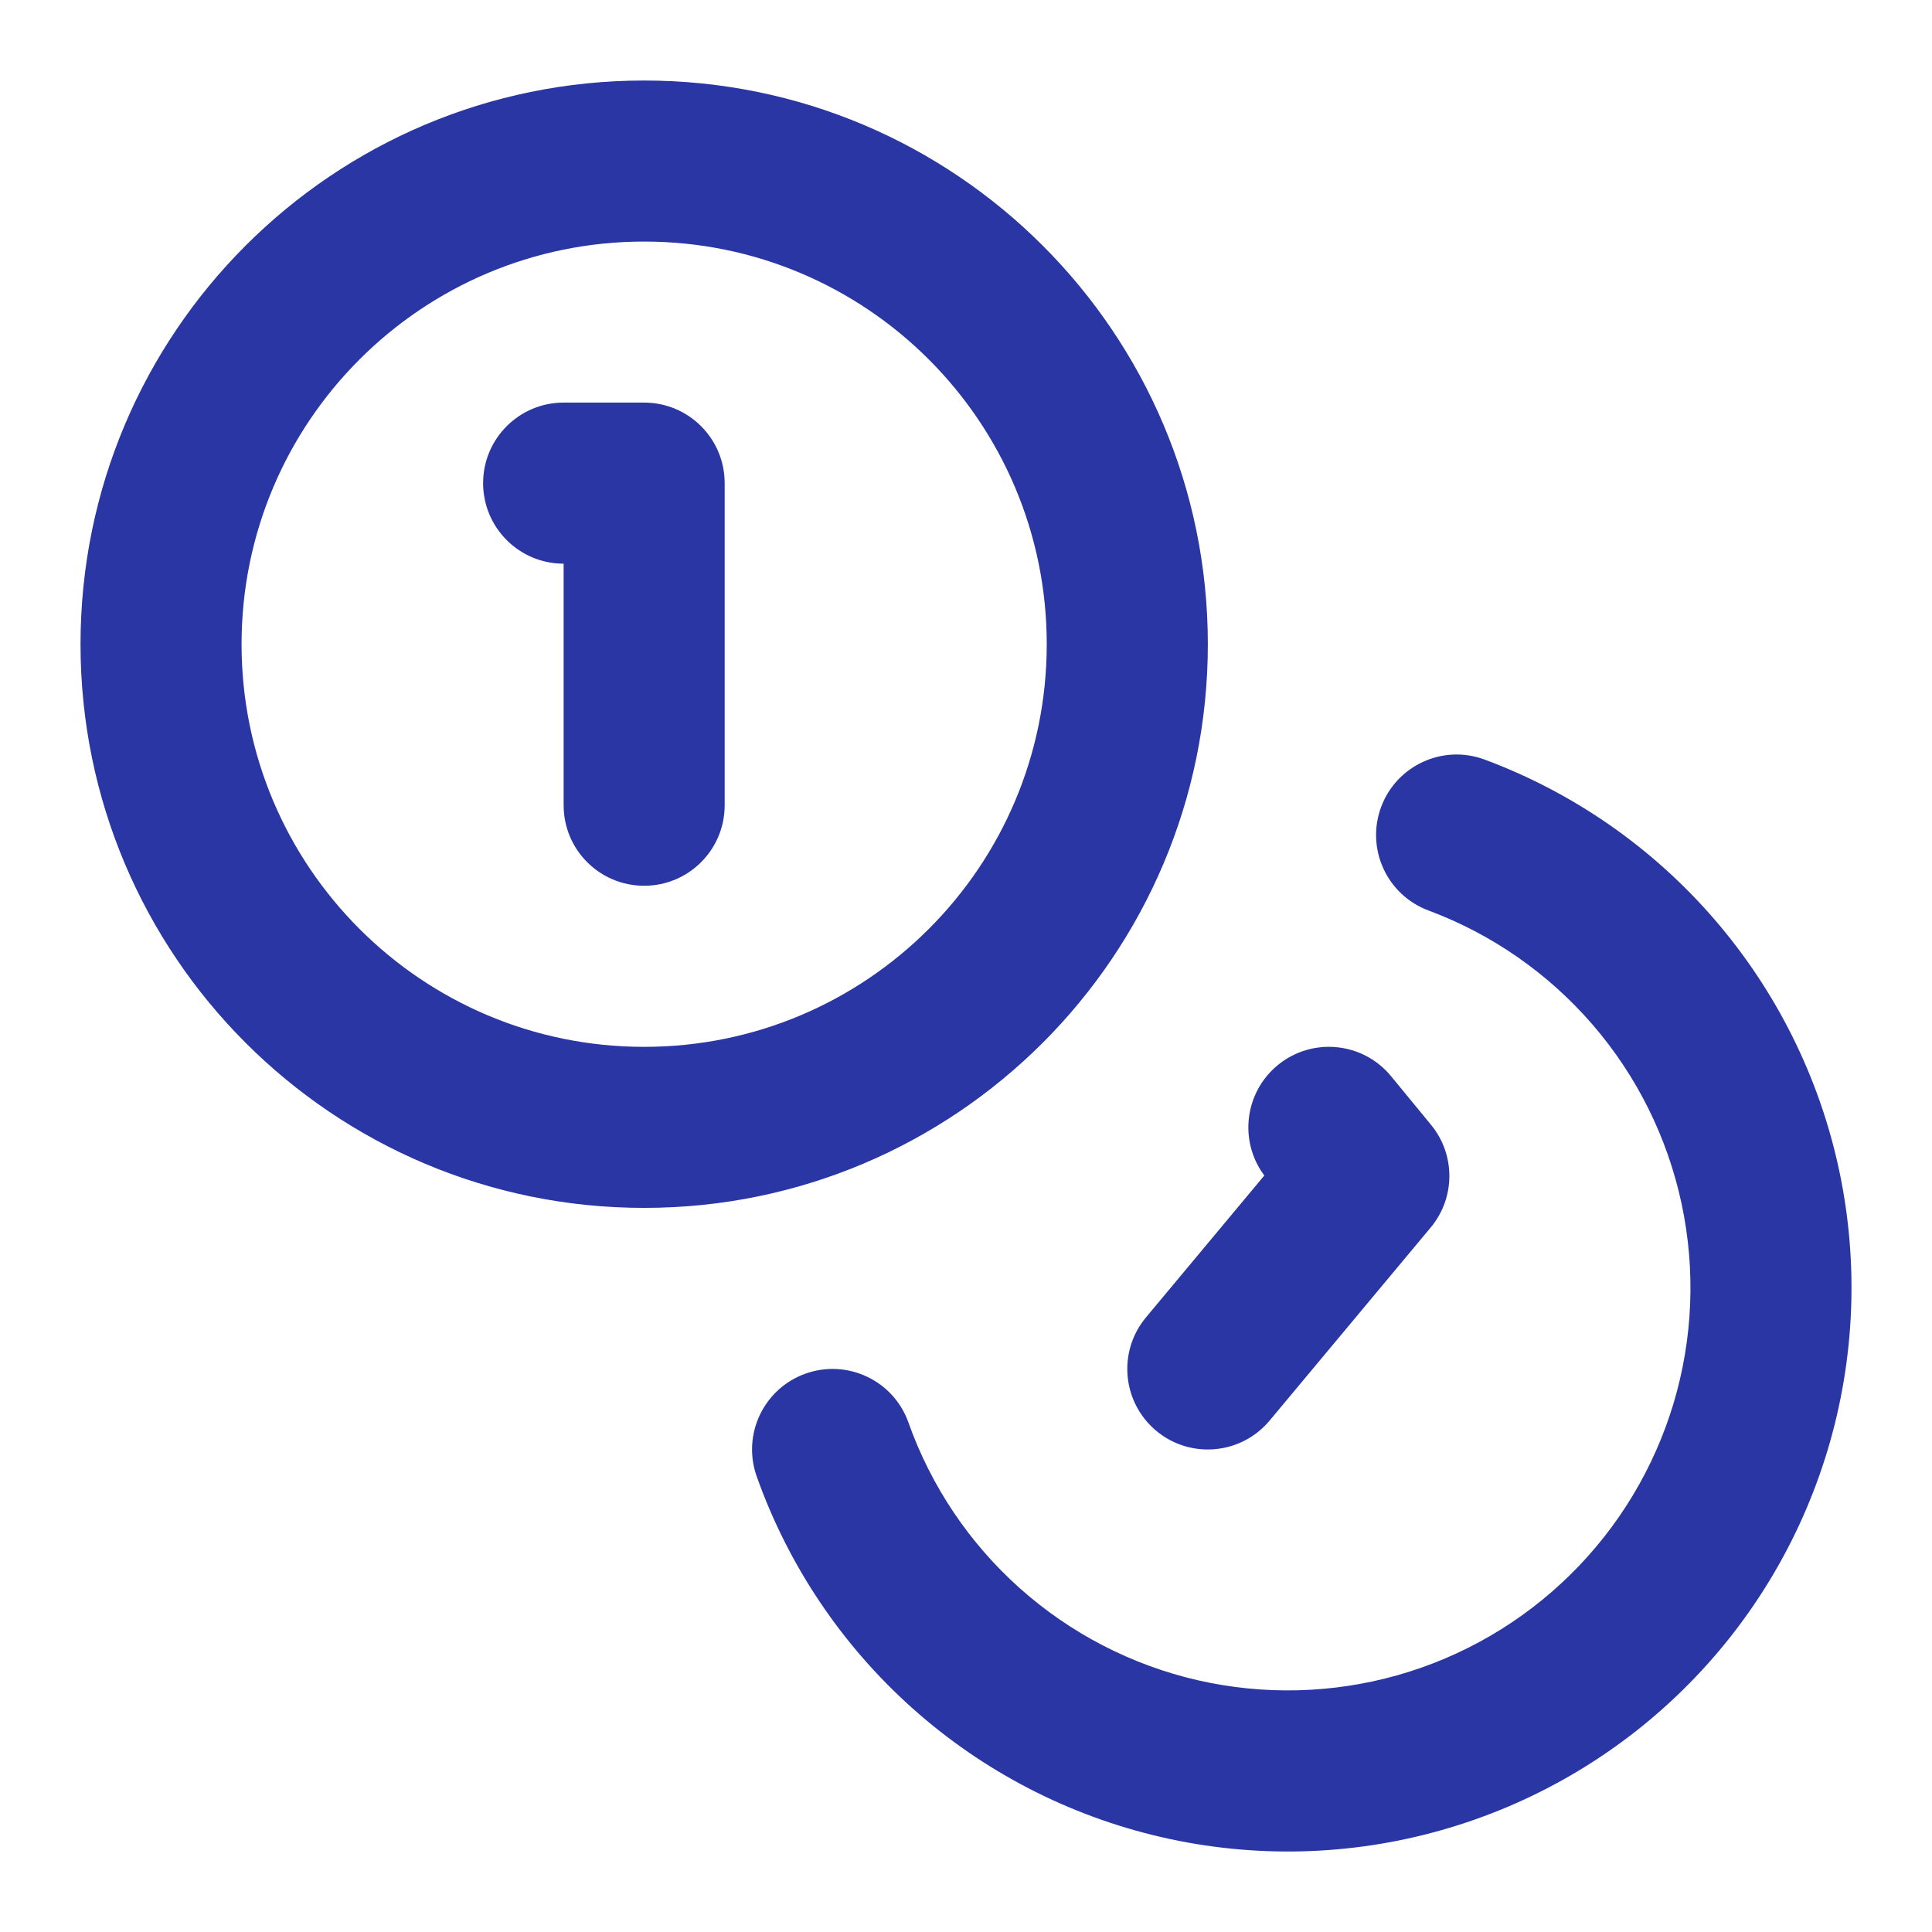 <svg width="34" height="34" viewBox="0 0 34 34" fill="none" xmlns="http://www.w3.org/2000/svg">
<path fill-rule="evenodd" clip-rule="evenodd" d="M11.336 4.251C7.423 4.251 4.251 7.423 4.251 11.337C4.251 15.25 7.423 18.423 11.336 18.423C15.249 18.423 18.421 15.25 18.421 11.337C18.421 7.423 15.249 4.251 11.336 4.251ZM1.417 11.337C1.417 5.858 5.858 1.417 11.336 1.417C16.814 1.417 21.256 5.858 21.256 11.337C21.256 16.816 16.814 21.257 11.336 21.257C5.858 21.257 1.417 16.816 1.417 11.337ZM8.502 8.502C8.502 7.72 9.136 7.085 9.919 7.085H11.336C12.119 7.085 12.753 7.72 12.753 8.502V14.171C12.753 14.954 12.119 15.588 11.336 15.588C10.553 15.588 9.919 14.954 9.919 14.171V9.92C9.136 9.92 8.502 9.285 8.502 8.502ZM24.306 14.2C24.58 13.467 25.396 13.094 26.129 13.368C27.692 13.95 29.083 14.918 30.172 16.18C31.262 17.443 32.017 18.96 32.365 20.591C32.713 22.223 32.644 23.915 32.165 25.513C31.686 27.111 30.812 28.562 29.623 29.732C28.435 30.902 26.97 31.754 25.365 32.208C23.761 32.663 22.067 32.705 20.442 32.331C18.816 31.957 17.311 31.18 16.066 30.07C14.82 28.96 13.875 27.555 13.317 25.983C13.055 25.245 13.44 24.435 14.178 24.173C14.915 23.911 15.726 24.297 15.987 25.034C16.386 26.157 17.061 27.161 17.951 27.954C18.84 28.746 19.915 29.302 21.076 29.569C22.238 29.835 23.447 29.805 24.594 29.481C25.74 29.157 26.786 28.548 27.635 27.712C28.484 26.876 29.108 25.84 29.451 24.699C29.793 23.557 29.842 22.349 29.593 21.183C29.344 20.018 28.806 18.934 28.027 18.032C27.249 17.131 26.255 16.439 25.139 16.023C24.406 15.75 24.033 14.934 24.306 14.2ZM22.486 18.745C23.09 18.248 23.983 18.335 24.48 18.939L25.184 19.795C25.616 20.321 25.614 21.08 25.177 21.603L22.343 25C21.842 25.6 20.948 25.681 20.348 25.18C19.747 24.678 19.666 23.784 20.168 23.183L22.25 20.687C21.8 20.085 21.899 19.228 22.486 18.745Z" fill="#2936A3"/>
</svg>
